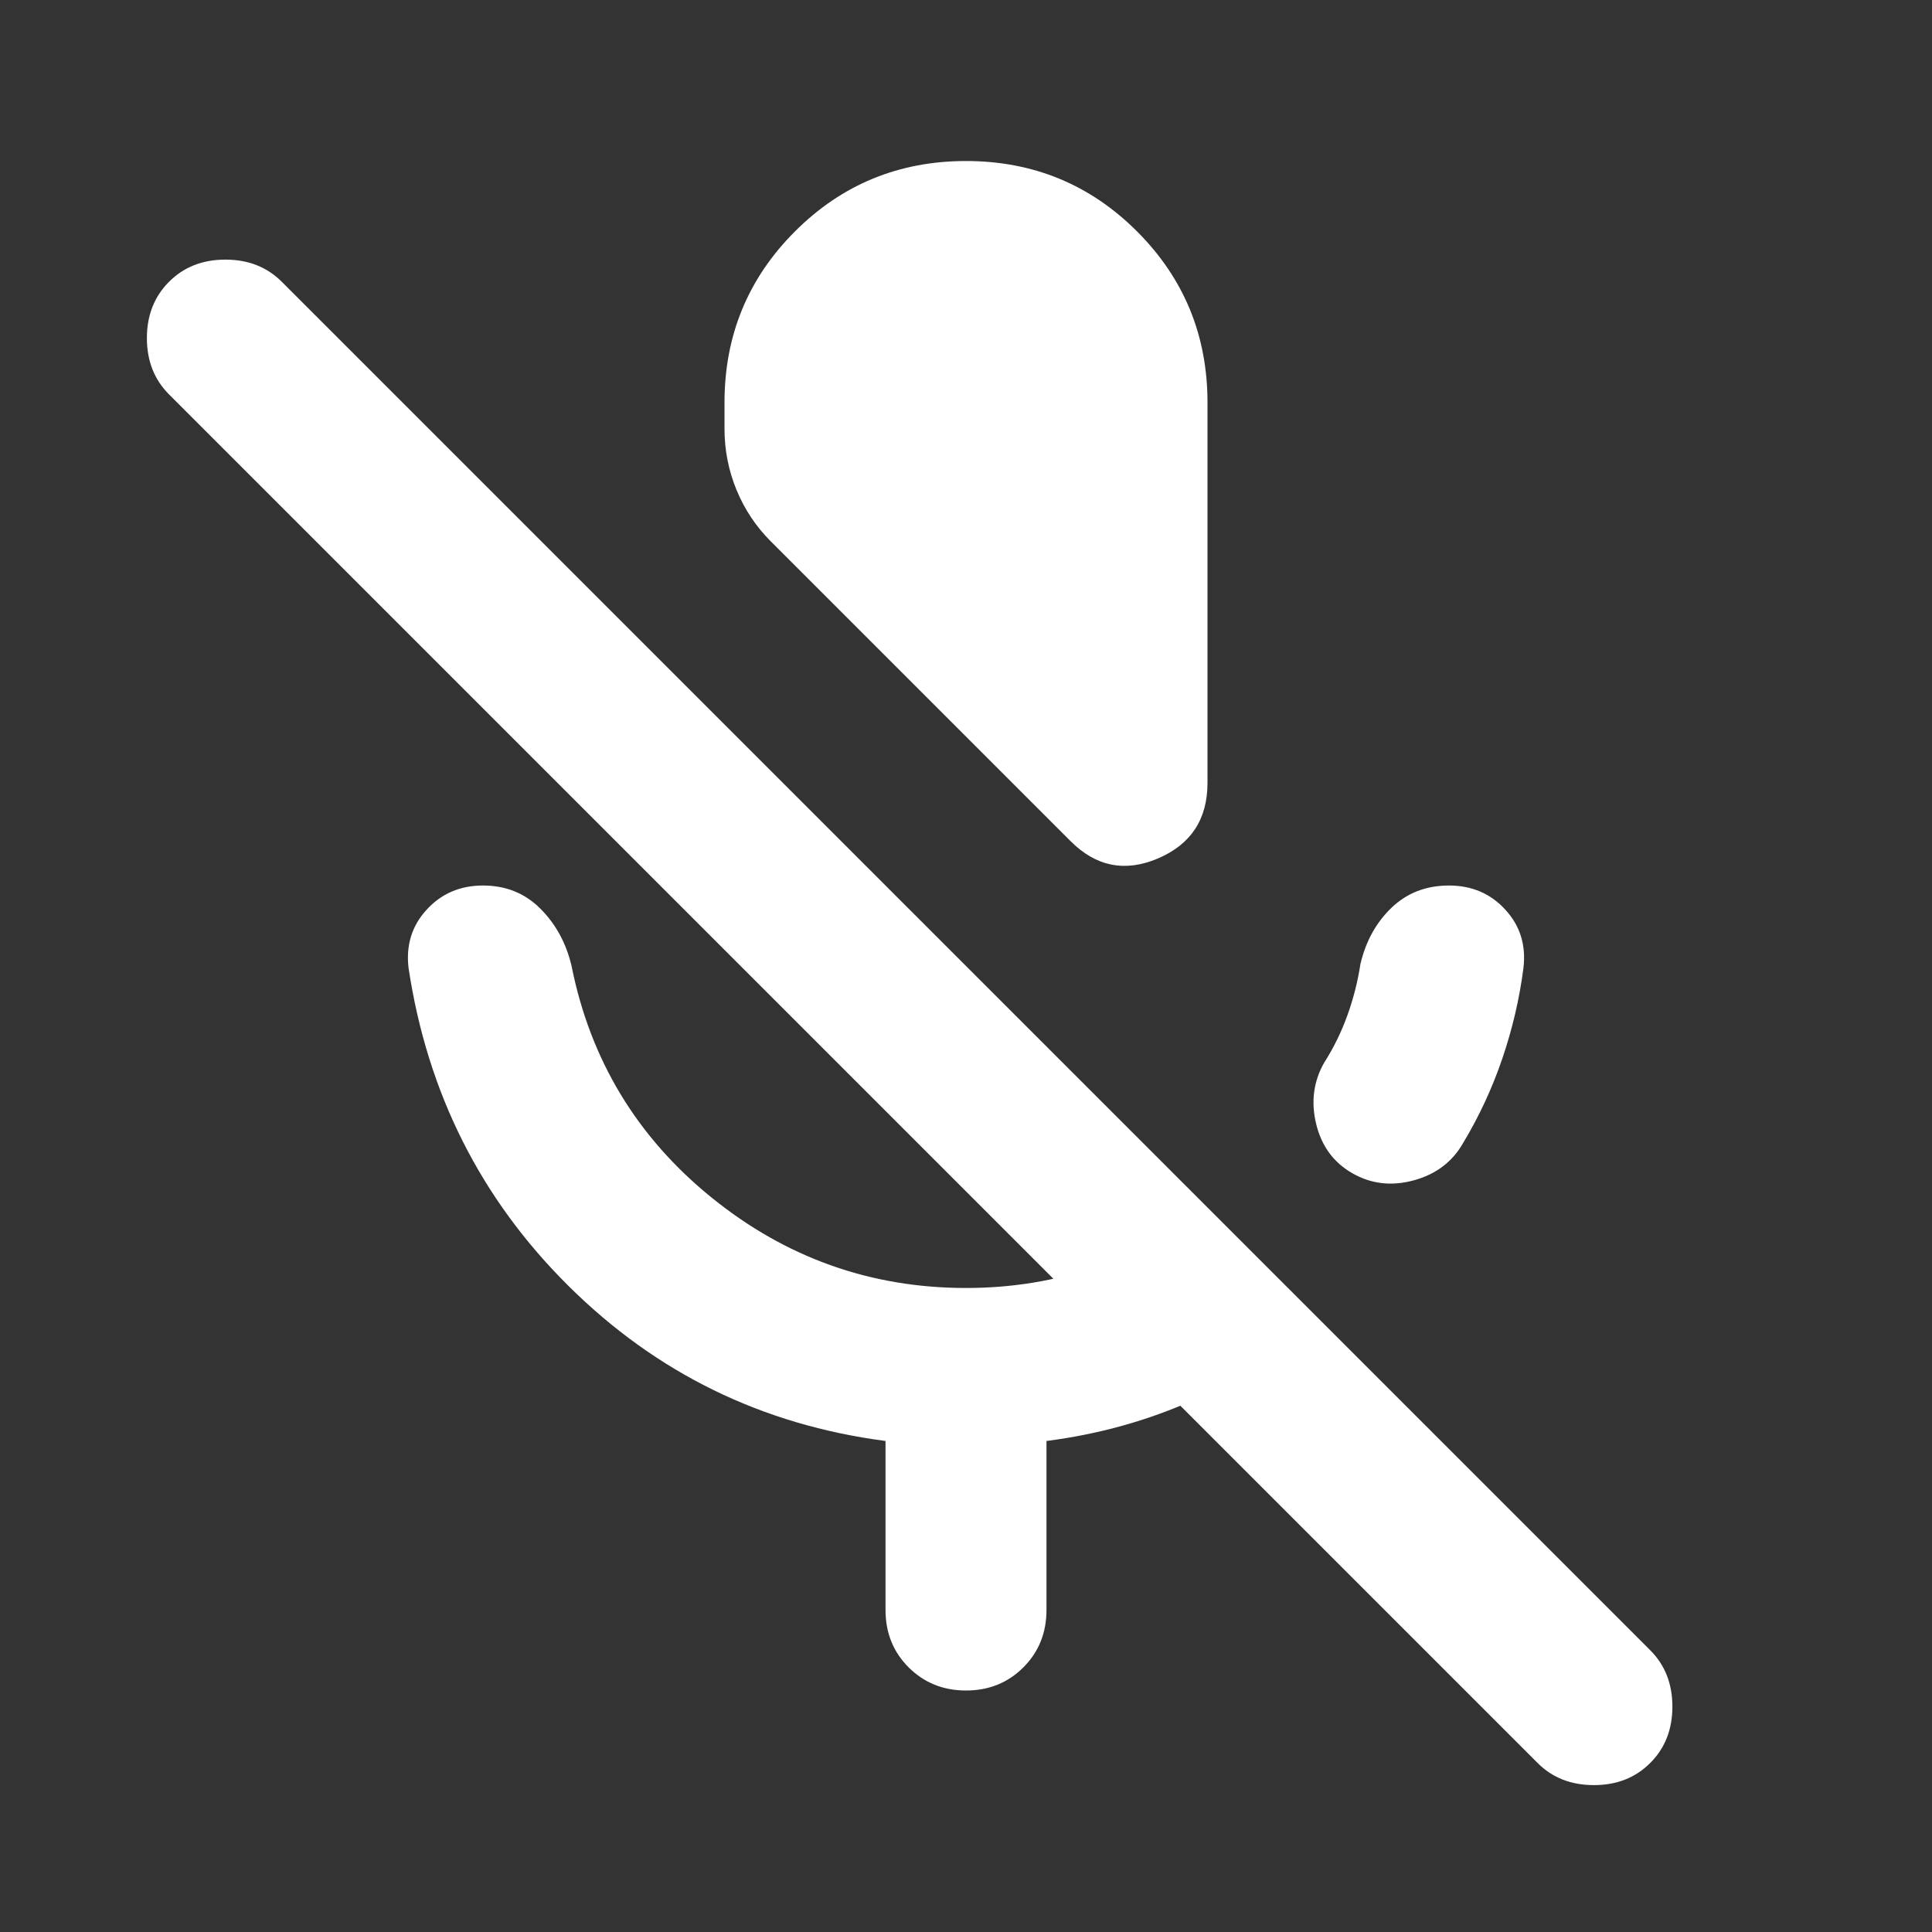 <svg width="32" height="32" viewBox="0 0 32 32" fill="none" xmlns="http://www.w3.org/2000/svg">
<rect x="0" y="0" width="32" height="32" fill="#333333" stroke="none"/>
<mask id="mask0_32_706" style="mask-type:alpha" maskUnits="userSpaceOnUse" x="0" y="0" width="32" height="32">
<rect width="32" height="32" fill="white"/>
</mask>
<g mask="url(#mask0_32_706)">
<path d="M22.4 19.433C22.089 19.256 21.889 18.983 21.8 18.617C21.711 18.25 21.756 17.911 21.933 17.6C22.089 17.356 22.217 17.095 22.317 16.817C22.417 16.539 22.489 16.256 22.533 15.967C22.622 15.589 22.794 15.278 23.05 15.033C23.306 14.789 23.622 14.667 24 14.667C24.378 14.667 24.689 14.8 24.933 15.067C25.178 15.333 25.278 15.656 25.233 16.033C25.167 16.544 25.05 17.044 24.883 17.533C24.717 18.022 24.5 18.489 24.233 18.933C24.056 19.244 23.783 19.45 23.417 19.55C23.05 19.65 22.711 19.611 22.4 19.433ZM17.733 13.933L12.767 8.967C12.522 8.722 12.333 8.439 12.2 8.117C12.067 7.795 12 7.456 12 7.1V6.667C12 5.556 12.389 4.611 13.167 3.833C13.944 3.056 14.889 2.667 16 2.667C17.111 2.667 18.056 3.056 18.833 3.833C19.611 4.611 20 5.556 20 6.667V12.967C20 13.567 19.728 13.983 19.183 14.217C18.639 14.45 18.156 14.356 17.733 13.933ZM14.667 26.667V23.867C12.622 23.6 10.872 22.744 9.417 21.3C7.961 19.856 7.078 18.1 6.767 16.033C6.722 15.656 6.822 15.333 7.067 15.067C7.311 14.8 7.622 14.667 8 14.667C8.378 14.667 8.694 14.794 8.95 15.05C9.206 15.306 9.378 15.622 9.467 16C9.778 17.556 10.55 18.833 11.783 19.833C13.017 20.833 14.422 21.333 16 21.333C16.756 21.333 17.472 21.217 18.15 20.983C18.828 20.75 19.445 20.422 20 20L21.9 21.9C21.256 22.411 20.55 22.839 19.783 23.183C19.017 23.528 18.2 23.756 17.333 23.867V26.667C17.333 27.044 17.206 27.361 16.95 27.617C16.695 27.872 16.378 28 16 28C15.622 28 15.306 27.872 15.05 27.617C14.794 27.361 14.667 27.044 14.667 26.667ZM25.467 29.2L2.8 6.533C2.556 6.289 2.433 5.978 2.433 5.6C2.433 5.222 2.556 4.911 2.8 4.667C3.044 4.422 3.356 4.3 3.733 4.3C4.111 4.3 4.422 4.422 4.667 4.667L27.333 27.333C27.578 27.578 27.7 27.889 27.7 28.267C27.7 28.645 27.578 28.956 27.333 29.2C27.089 29.445 26.778 29.567 26.4 29.567C26.022 29.567 25.711 29.445 25.467 29.2Z" fill="white"/>
</g>
</svg>
